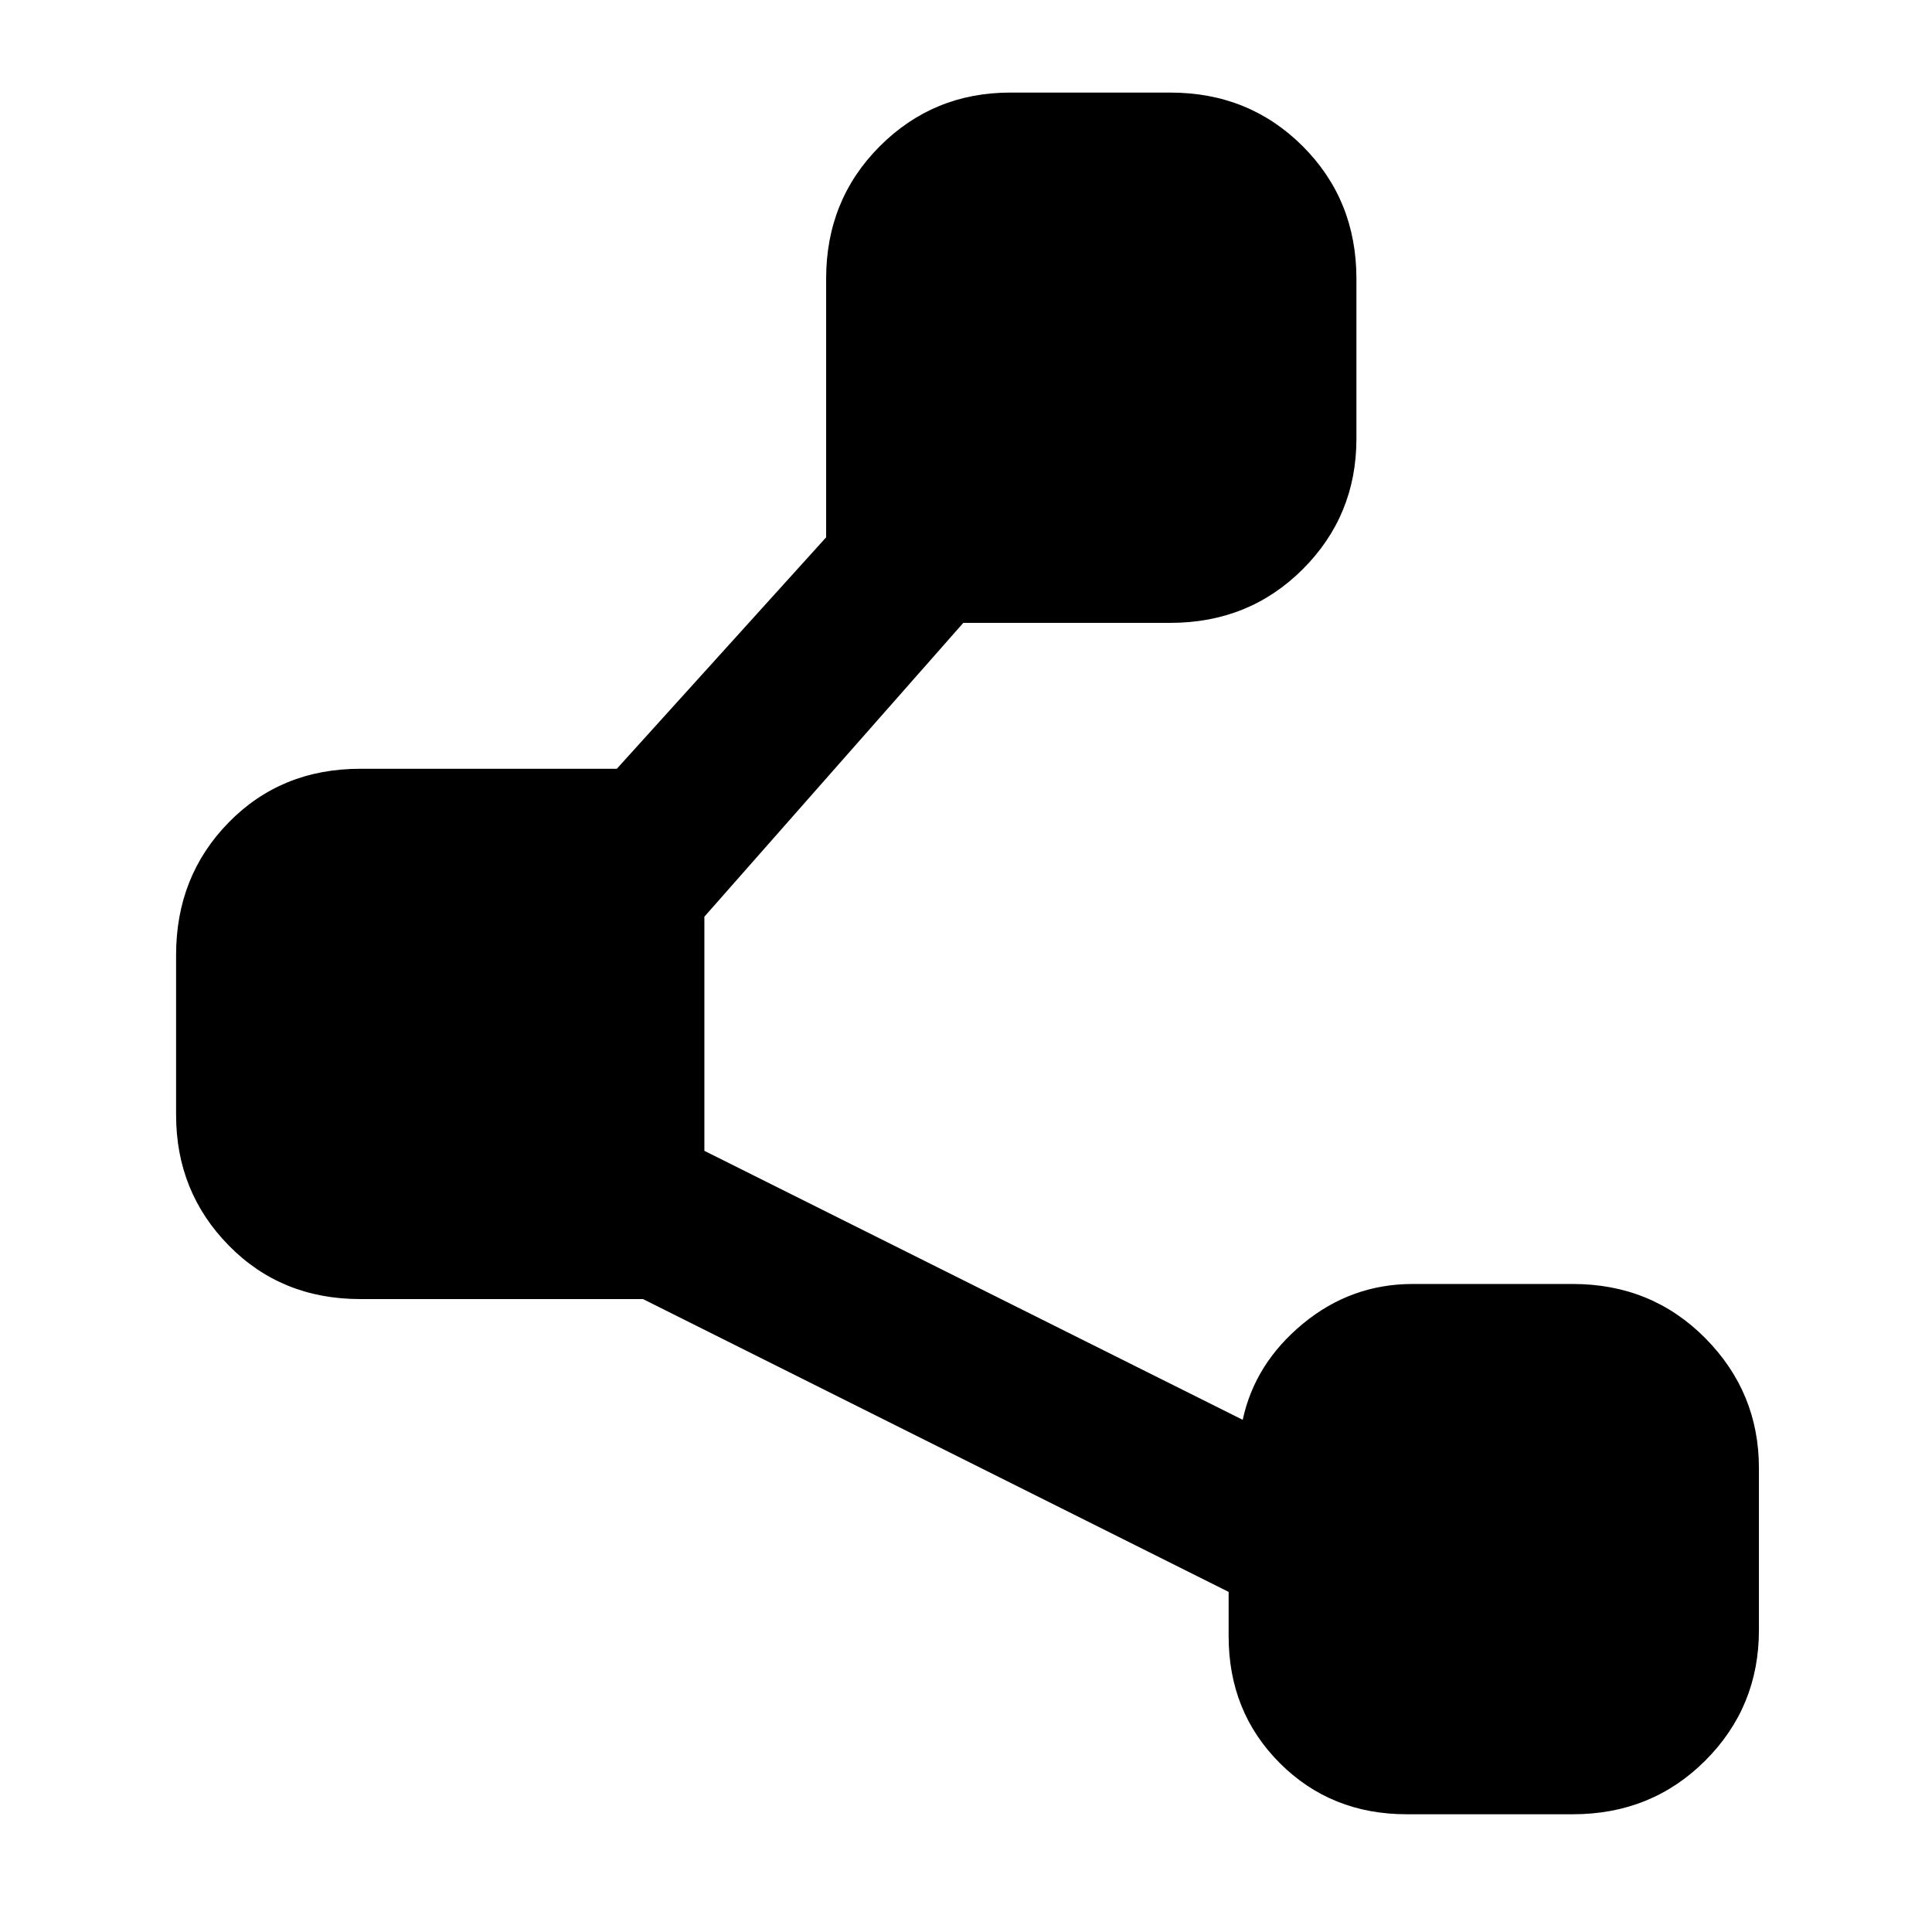 <svg xmlns="http://www.w3.org/2000/svg" height="48" viewBox="0 -960 960 960" width="48"><path d="M610.5-147v-22l-291-145.5H179q-39.24 0-65.37-26.66Q87.5-367.81 87.5-406v-79.5q0-39.15 26.13-65.83Q139.76-578 179-578h127.5l104-115v-128.5q0-39.15 26.66-65.83Q463.81-914 502-914h79.5q39.15 0 65.83 26.67Q674-860.65 674-821.5v79.5q0 38.19-26.67 64.84-26.68 26.66-65.83 26.66H478.66L350-504.5v116.34L617.5-254.5q6-28 29.91-47.75Q671.33-322 702-322h79.5q39.15 0 65.83 26.91Q874-268.19 874-230.5v80.5q0 38.19-26.67 64.84Q820.65-58.5 781.5-58.5H699q-37.65 0-63.08-25.43Q610.5-109.35 610.5-147Z"/></svg>